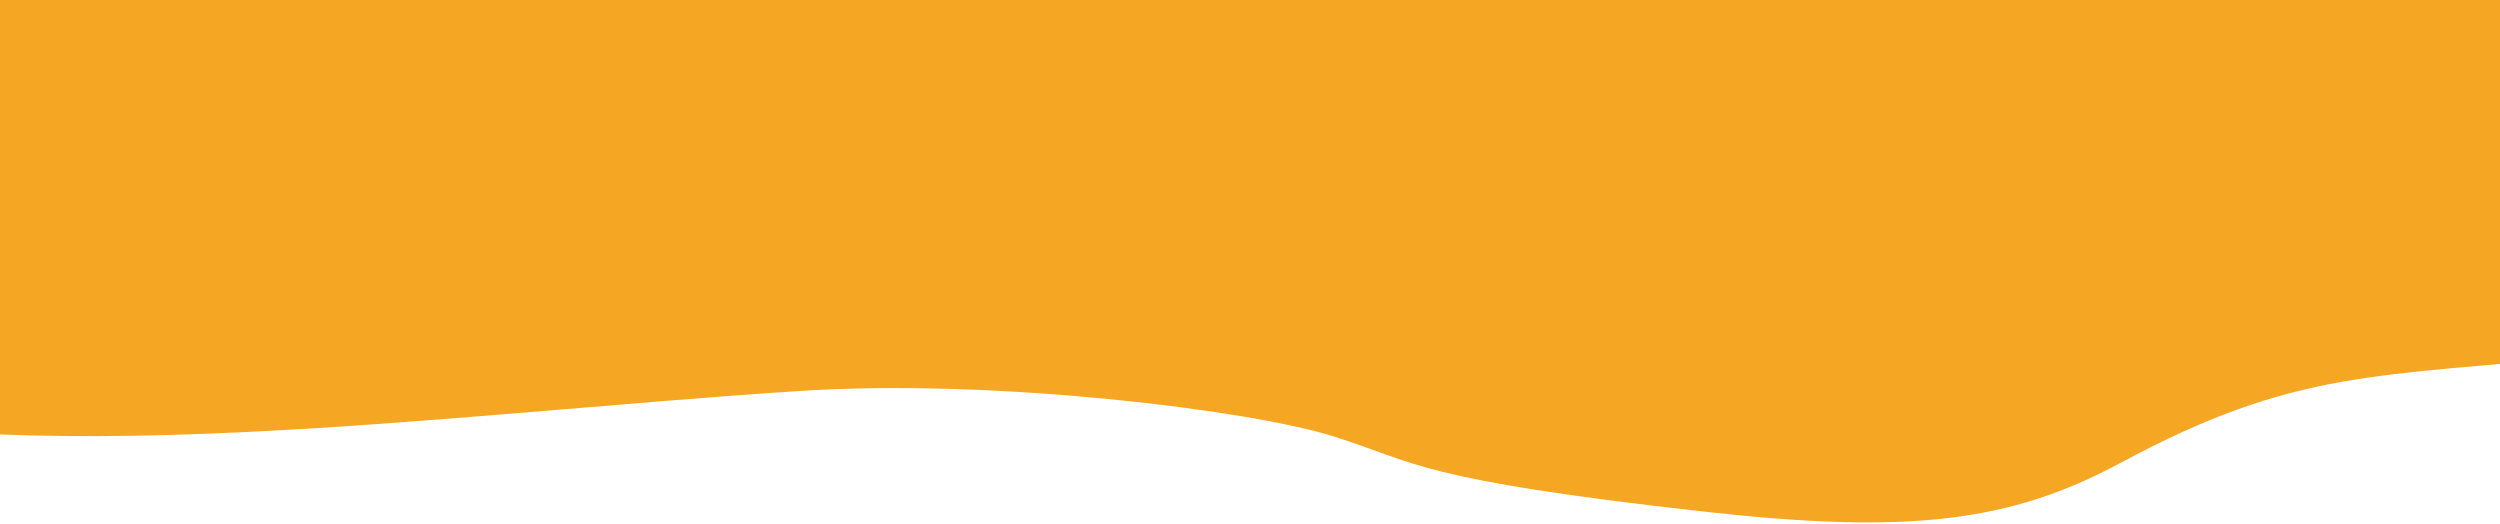 <?xml version="1.0" encoding="UTF-8"?>
<svg width="659px" height="138px" viewBox="0 0 659 138" version="1.1" xmlns="http://www.w3.org/2000/svg" xmlns:xlink="http://www.w3.org/1999/xlink">
    <!-- Generator: Sketch 52.4 (67378) - http://www.bohemiancoding.com/sketch -->
    <title>services-bg--mask</title>
    <desc>Created with Sketch.</desc>
    <g id="Welcome" stroke="none" stroke-width="1" fill="none" fill-rule="evenodd">
        <g id="Desktop" transform="translate(-183, -997)" fill="#F5A623">
            <g id="Our-Services" transform="translate(59, 834)">
                <path d="M810.085,170.329 C781.275,161.476 777.174,147.25 819.049,140.412 C839.954,136.988 886.89,128.314 897.706,123.878 C937.068,107.799 938.623,83.983 881.829,67.743 C818.983,49.771 731.494,66.286 660.577,74.581 C633.322,77.768 577.19,80.549 570.905,68.594 C562.339,52.335 577.19,33.295 520.066,27.563 C466.547,22.191 404.693,31.346 361.627,44.664 C342.872,50.443 313.434,55.948 286.873,51.502 C213.177,39.206 123.737,31.583 47.462,47.549 C14.385,54.482 -15.649,62.077 -27.061,72.869 C-46.907,91.786 -27.921,109.757 11.838,125.836 C67.407,148.319 155.605,159.491 98.315,187.602 C50.982,210.765 -33.776,243.216 53.812,267.751 C127.806,288.493 239.341,272.244 334.967,266.048 C385.906,262.738 453.344,271.026 475.478,278.013 C497.613,285 497.613,289.396 573.043,297.843 C627.043,303.891 653.811,300.7 683,285 C729.481,260 750.481,262.511 807.406,256.637 C858.113,251.416 920.662,249.761 941.963,233.559 C979.87,204.464 869.227,188.536 810.085,170.329 Z" id="services-bg--mask"></path>
            </g>
        </g>
    </g>
</svg>
